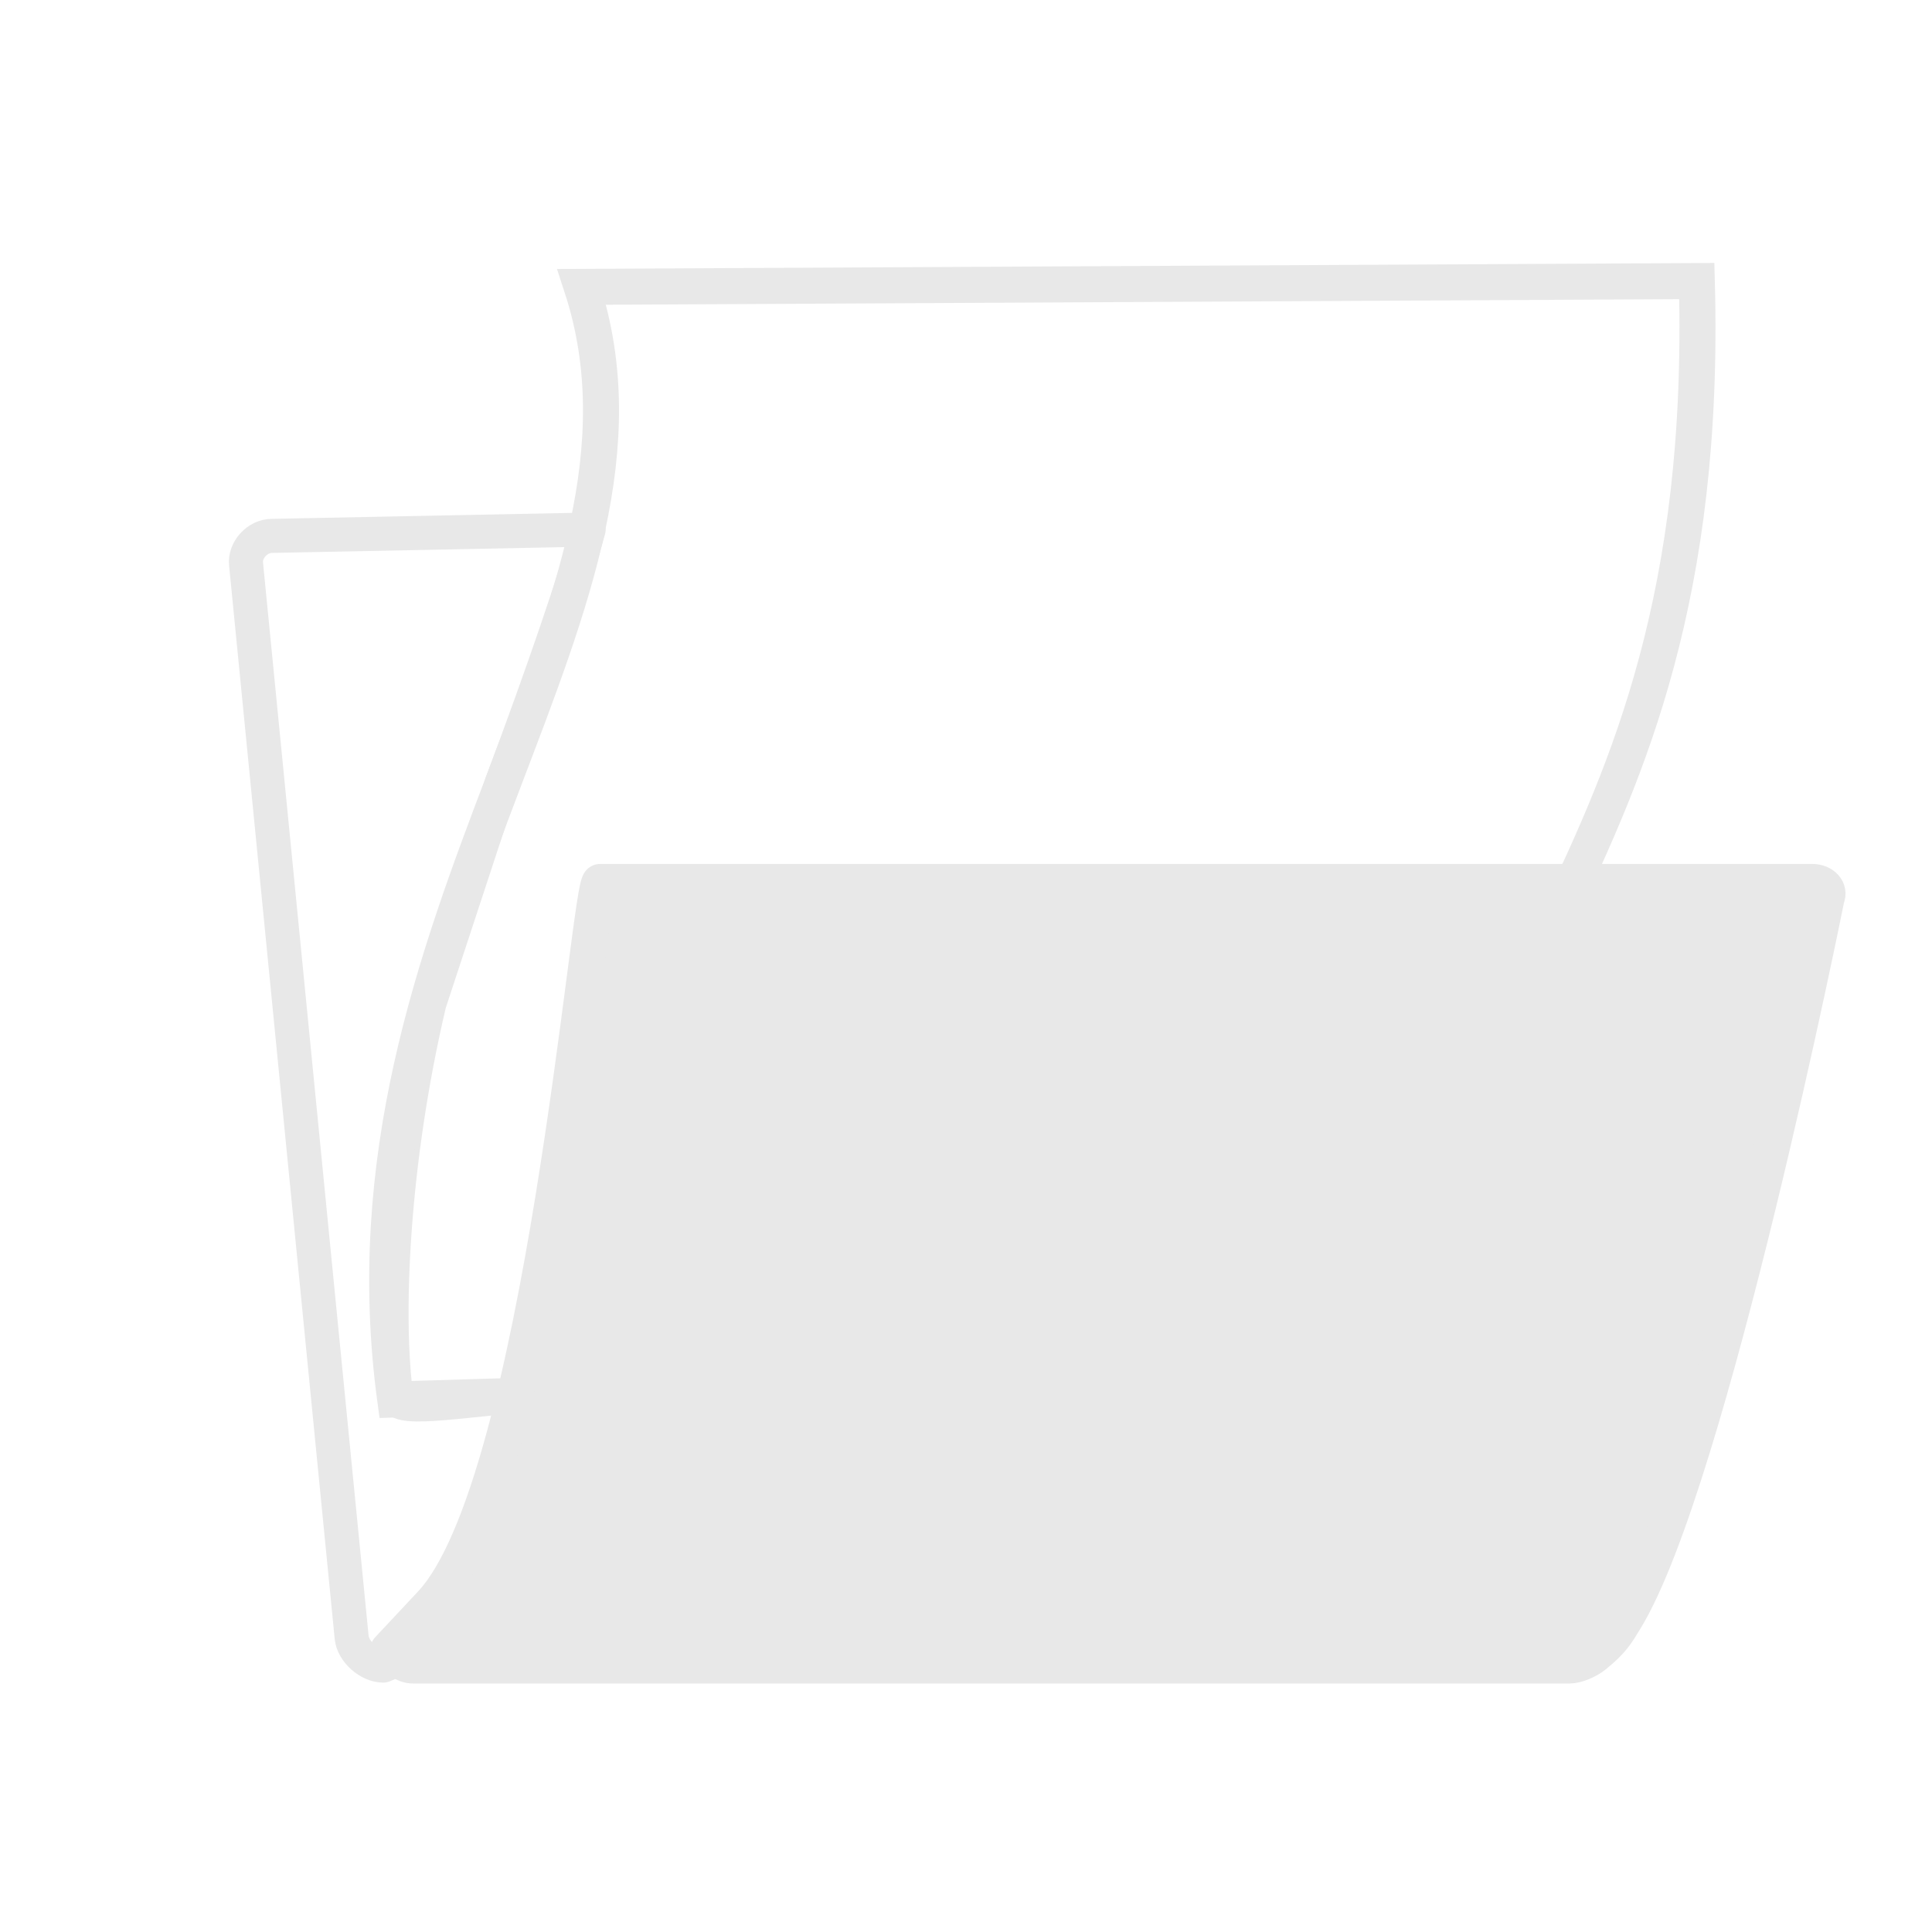 <?xml version="1.0" encoding="UTF-8" standalone="no"?>
<!-- Created with Inkscape (http://www.inkscape.org/) -->

<svg
   xmlns:dc="http://purl.org/dc/elements/1.1/"
   xmlns:cc="http://creativecommons.org/ns#"
   xmlns:rdf="http://www.w3.org/1999/02/22-rdf-syntax-ns#"
   xmlns:svg="http://www.w3.org/2000/svg"
   xmlns="http://www.w3.org/2000/svg"
   xmlns:xlink="http://www.w3.org/1999/xlink"
   xmlns:sodipodi="http://sodipodi.sourceforge.net/DTD/sodipodi-0.dtd"
   xmlns:inkscape="http://www.inkscape.org/namespaces/inkscape"
   width="48px"
   height="48px"
   id="svg97"
   sodipodi:version="0.32"
   inkscape:version="0.92.2 (5c3e80d, 2017-08-06)"
   sodipodi:docname="document-open.svg"
   inkscape:export-filename="/home/jimmac/ximian_art/icons/nautilus/snowdunes/gnome-fs-directory-accept.png"
   inkscape:export-xdpi="90.000000"
   inkscape:export-ydpi="90.000000"
   version="1.1">
  <defs
     id="defs3">
    <linearGradient
       id="linearGradient5048">
      <stop
         style="stop-color:black;stop-opacity:0;"
         offset="0"
         id="stop5050" />
      <stop
         id="stop5056"
         offset="0.5"
         style="stop-color:black;stop-opacity:1;" />
      <stop
         style="stop-color:black;stop-opacity:0;"
         offset="1"
         id="stop5052" />
    </linearGradient>
    <linearGradient
       id="linearGradient269">
      <stop
         id="stop270"
         offset="0"
         style="stop-color:#a3a3a3;stop-opacity:1;" />
      <stop
         id="stop271"
         offset="1"
         style="stop-color:#4c4c4c;stop-opacity:1;" />
    </linearGradient>
    <linearGradient
       id="linearGradient259">
      <stop
         id="stop260"
         offset="0"
         style="stop-color:#fafafa;stop-opacity:1;" />
      <stop
         style="stop-color:#a8a8a8;stop-opacity:1;"
         offset="0.5"
         id="stop8238" />
      <stop
         id="stop261"
         offset="1"
         style="stop-color:#cdcdcd;stop-opacity:1;" />
    </linearGradient>
    <linearGradient
       id="linearGradient9766">
      <stop
         style="stop-color:#6194cb;stop-opacity:1;"
         offset="0"
         id="stop9768" />
      <stop
         style="stop-color:#729fcf;stop-opacity:1;"
         offset="1"
         id="stop9770" />
    </linearGradient>
    <linearGradient
       id="linearGradient148">
      <stop
         style="stop-color:#ffffff;stop-opacity:0.134;"
         offset="0"
         id="stop149" />
      <stop
         style="stop-color:#ffffff;stop-opacity:0.052;"
         offset="1"
         id="stop150" />
    </linearGradient>
    <linearGradient
       id="linearGradient335">
      <stop
         style="stop-color:#ffffff;stop-opacity:1;"
         offset="0"
         id="stop336" />
      <stop
         style="stop-color:#ffffff;stop-opacity:0;"
         offset="1"
         id="stop337" />
    </linearGradient>
    <linearGradient
       id="linearGradient1789">
      <stop
         style="stop-color:#a0a0a0;stop-opacity:1;"
         offset="0"
         id="stop1790" />
      <stop
         style="stop-color:#a8a8a8;stop-opacity:1;"
         offset="1"
         id="stop1791" />
    </linearGradient>
    <linearGradient
       id="linearGradient137">
      <stop
         style="stop-color:#ffffff;stop-opacity:0.701;"
         offset="0"
         id="stop138" />
      <stop
         style="stop-color:#ffffff;stop-opacity:0;"
         offset="1"
         id="stop139" />
    </linearGradient>
    <linearGradient
       inkscape:collect="always"
       xlink:href="#linearGradient137"
       id="linearGradient158"
       gradientUnits="userSpaceOnUse"
       gradientTransform="matrix(1.463,0,6.907908e-2,0.684,0,0)"
       x1="5.266"
       y1="18.726"
       x2="8.212"
       y2="52.626" />
  </defs>
  <sodipodi:namedview
     id="base"
     pagecolor="#ffffff"
     bordercolor="#666666"
     borderopacity="1.0"
     inkscape:pageopacity="0.0"
     inkscape:pageshadow="2"
     inkscape:zoom="5.6568542"
     inkscape:cx="24.937266"
     inkscape:cy="6.9241409"
     inkscape:current-layer="layer3"
     showgrid="false"
     inkscape:grid-bbox="true"
     inkscape:document-units="px"
     inkscape:window-width="1027"
     inkscape:window-height="800"
     inkscape:window-x="332"
     inkscape:window-y="143"
     inkscape:showpageshadow="false"
     inkscape:window-maximized="0" />
  <g
     id="layer1"
     inkscape:label="Folder"
     inkscape:groupmode="layer" />
  <g
     inkscape:label="Open"
     id="layer3"
     inkscape:groupmode="layer">
    <path
       sodipodi:nodetypes="cccsscccccc"
       style="color:#000000;display:inline;overflow:visible;visibility:visible;fill:none;fill-opacity:1;fill-rule:nonzero;stroke:#e8e8e8;stroke-width:0.846;stroke-linecap:round;stroke-linejoin:round;stroke-miterlimit:4;stroke-dashoffset:0;stroke-opacity:1;marker:none;marker-start:none;marker-mid:none;marker-end:none"
       id="path2375"
       d="m 8.737,40.683 c 0.036,0.349 0.429,0.698 0.786,0.698 L 34.217,30.898 c -2.967,2.605 -15.716,3.448 -20.728,3.739 -1.746,0.101 -3.589,0.464 -3.639,0.093 -0.279,-2.033 -0.108,-5.879 0.817,-9.803 l 1.803,-5.482 c 1.039,-2.764 1.828,-5.096 2.154,-6.287 l -7.869,0.156 c -0.357,0 -0.678,0.349 -0.642,0.698 z"
       inkscape:connector-curvature="0" />
    <path
       style="color:#000000;display:block;overflow:visible;visibility:visible;opacity:1;fill:none;fill-opacity:1;fill-rule:nonzero;stroke:#e8e8e8;stroke-width:0.895;stroke-linecap:butt;stroke-linejoin:miter;stroke-miterlimit:4;stroke-dasharray:none;stroke-dashoffset:0;stroke-opacity:1;marker:none;marker-start:none;marker-mid:none;marker-end:none"
       d="M 42.157,6.983 C 42.588,22.676 34.331,24.21 36.972,33.946 c 0,0 -27.153,0.824 -27.153,0.824 C 8.202,22.82 17.041,15.046 14.454,7.127 Z"
       id="path8230"
       sodipodi:nodetypes="ccccc"
       inkscape:connector-curvature="0" />
    <path
       inkscape:export-ydpi="74.800003"
       inkscape:export-xdpi="74.800003"
       inkscape:export-filename="/home/jimmac/ximian_art/icons/nautilus/suse93/gnome-fs-directory.png"
       sodipodi:nodetypes="cccsscccscc"
       id="path2401"
       d="m 9.736,40.986 c 0.089,0.197 0.268,0.393 0.535,0.393 h 28.723 c 0.178,0 0.449,-0.117 0.611,-0.246 0.457,-0.364 0.565,-0.569 0.77,-0.905 2.111,-3.454 5.006,-17.923 5.006,-17.923 0.089,-0.197 -0.089,-0.393 -0.357,-0.393 h -30.116 c -0.268,0 -1.428,14.976 -4.194,17.932 l -1.068,1.141 z"
       style="color:#000000;display:block;overflow:visible;visibility:visible;opacity:1;fill:#e8e8e8;fill-opacity:1;fill-rule:nonzero;stroke:#e8e8e8;stroke-width:0.895;stroke-linecap:butt;stroke-linejoin:round;stroke-miterlimit:4;stroke-dasharray:none;stroke-dashoffset:0;stroke-opacity:1;marker:none;marker-start:none;marker-mid:none;marker-end:none"
       inkscape:connector-curvature="0" />
    <rect
       style="opacity:1;fill:#e8e8e8;fill-opacity:0;stroke:none;stroke-width:1.435;stroke-linejoin:round;stroke-miterlimit:4;stroke-dasharray:none;stroke-opacity:1"
       id="rect5144"
       width="30.32"
       height="4.394"
       x="10.11"
       y="42.494"
       ry="2.197" />
    <rect
       style="opacity:1;fill:#e8e8e8;fill-opacity:0;stroke:none;stroke-width:1.435;stroke-linejoin:round;stroke-miterlimit:4;stroke-dasharray:none;stroke-opacity:1"
       id="rect5144-9"
       width="30.32"
       height="4.394"
       x="9.613"
       y="1.664"
       ry="2.197" />
  </g>
  <g
     inkscape:groupmode="layer"
     id="layer2"
     inkscape:label="pattern" />
</svg>
